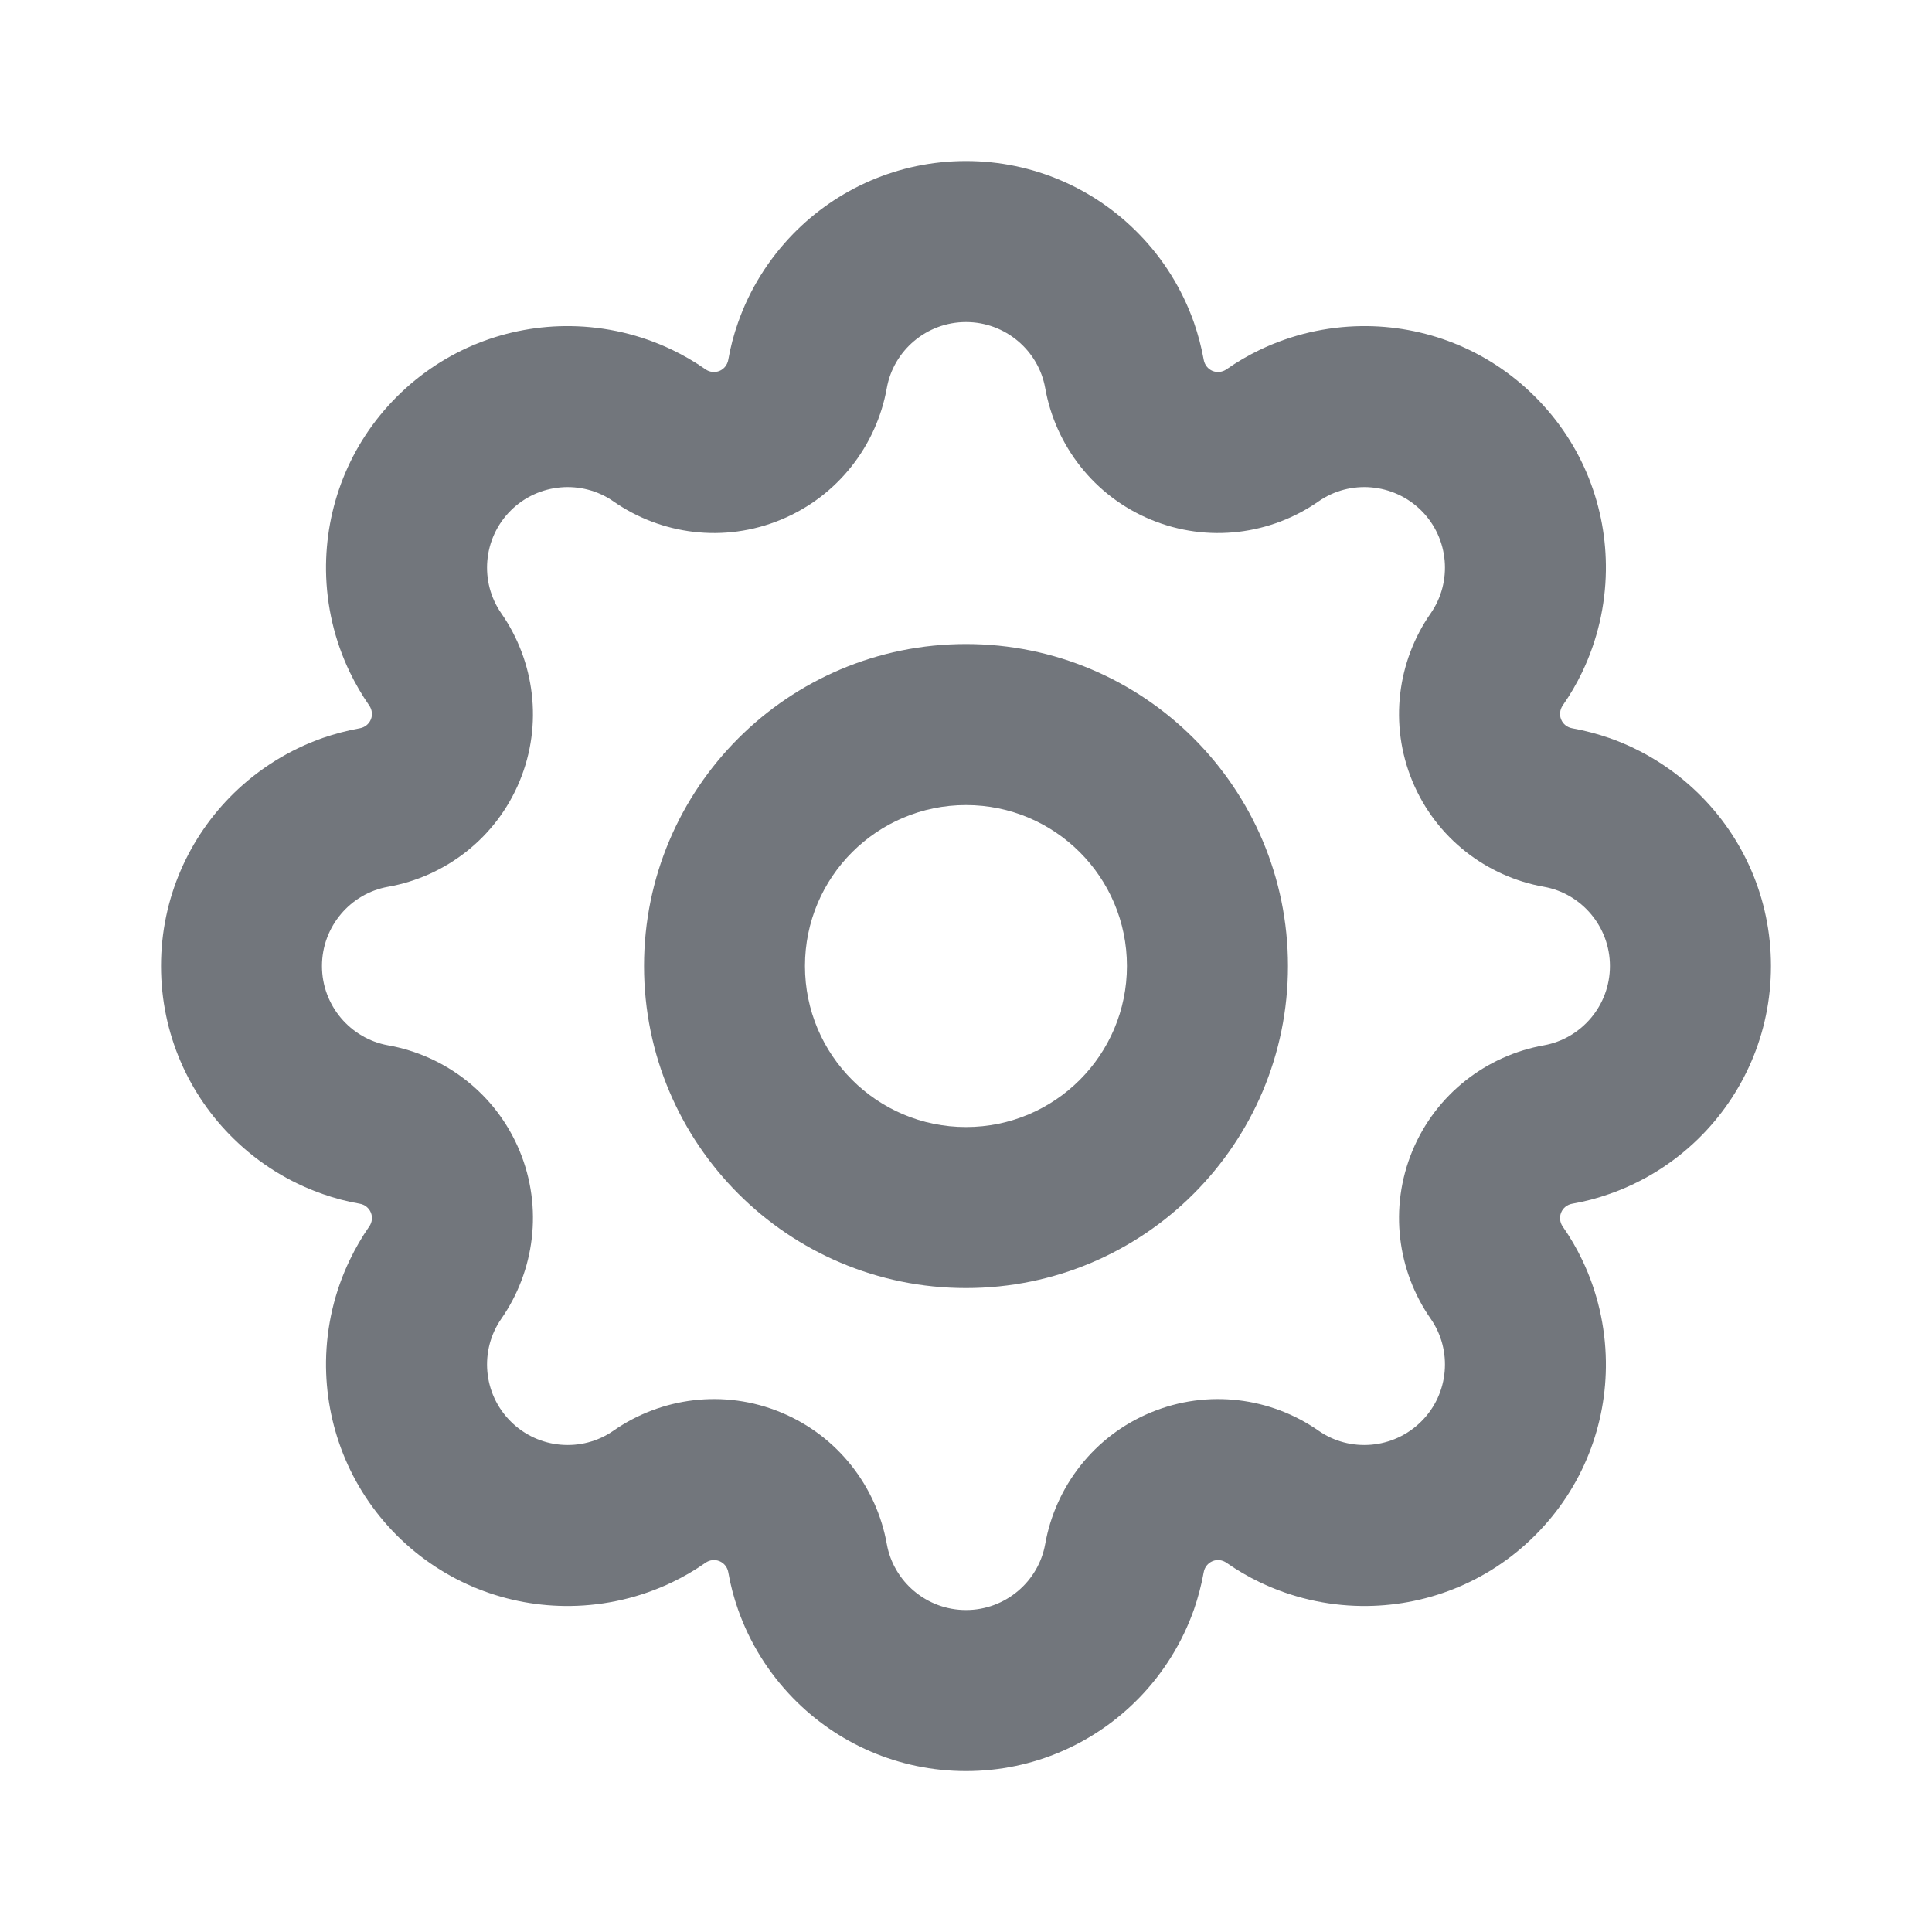 <svg width="20" height="20" viewBox="0 0 20 20" fill="none" xmlns="http://www.w3.org/2000/svg">
<path fill-rule="evenodd" clip-rule="evenodd" d="M16.624 5.909C16.633 5.258 16.389 4.604 15.892 4.108C15.396 3.611 14.742 3.367 14.091 3.376C14.091 3.376 14.091 3.376 14.091 3.376C13.731 3.381 13.372 3.463 13.041 3.622C12.922 3.679 12.807 3.746 12.697 3.823C12.654 3.853 12.6 3.859 12.552 3.84C12.504 3.82 12.47 3.776 12.461 3.725C12.437 3.593 12.403 3.464 12.36 3.34C12.238 2.993 12.043 2.681 11.792 2.424C11.791 2.423 11.792 2.424 11.792 2.424C11.338 1.957 10.702 1.667 10 1.667C9.297 1.667 8.663 1.957 8.209 2.423C8.208 2.423 8.209 2.423 8.209 2.423C7.958 2.681 7.761 2.993 7.64 3.34C7.596 3.464 7.562 3.593 7.539 3.725C7.53 3.776 7.496 3.82 7.448 3.84C7.4 3.859 7.345 3.853 7.303 3.823C7.193 3.746 7.078 3.679 6.959 3.622C6.628 3.463 6.269 3.381 5.909 3.376C5.909 3.376 5.909 3.376 5.909 3.376C5.258 3.367 4.604 3.611 4.107 4.108C3.611 4.604 3.367 5.258 3.375 5.909C3.375 5.909 3.375 5.909 3.375 5.909C3.38 6.269 3.462 6.628 3.622 6.96C3.679 7.078 3.746 7.193 3.822 7.303C3.852 7.346 3.859 7.401 3.839 7.448C3.819 7.496 3.776 7.53 3.725 7.539C3.592 7.563 3.464 7.597 3.339 7.64C2.993 7.762 2.681 7.958 2.423 8.209C2.423 8.209 2.423 8.208 2.423 8.209C1.957 8.663 1.667 9.298 1.667 10C1.667 10.703 1.956 11.338 2.423 11.792C2.422 11.791 2.423 11.792 2.423 11.792C2.68 12.043 2.993 12.239 3.339 12.36C3.464 12.404 3.592 12.438 3.725 12.461C3.776 12.47 3.819 12.504 3.839 12.552C3.859 12.6 3.852 12.655 3.822 12.697C3.746 12.807 3.679 12.922 3.622 13.041C3.462 13.372 3.38 13.731 3.375 14.091C3.375 14.091 3.375 14.091 3.375 14.091C3.367 14.742 3.611 15.396 4.107 15.893C4.604 16.39 5.258 16.634 5.909 16.625C5.908 16.625 5.909 16.625 5.909 16.625C6.268 16.62 6.628 16.538 6.959 16.379C7.078 16.322 7.193 16.255 7.303 16.178C7.345 16.148 7.4 16.141 7.448 16.161C7.496 16.181 7.53 16.224 7.539 16.275C7.562 16.408 7.596 16.536 7.64 16.661C7.761 17.007 7.957 17.319 8.208 17.577C8.208 17.577 8.208 17.577 8.208 17.577C8.662 18.044 9.297 18.334 10 18.334C10.702 18.334 11.337 18.044 11.791 17.578C11.791 17.578 11.791 17.577 11.791 17.578C12.042 17.32 12.238 17.007 12.36 16.661C12.403 16.536 12.437 16.408 12.461 16.275C12.47 16.224 12.504 16.181 12.552 16.161C12.6 16.141 12.654 16.148 12.697 16.178C12.807 16.255 12.922 16.322 13.041 16.379C13.372 16.538 13.731 16.62 14.09 16.625C14.09 16.625 14.091 16.625 14.09 16.625C14.741 16.634 15.396 16.39 15.892 15.893C16.389 15.396 16.633 14.743 16.624 14.092C16.624 14.091 16.624 14.092 16.624 14.092C16.619 13.732 16.537 13.372 16.378 13.041C16.321 12.922 16.254 12.807 16.177 12.697C16.148 12.655 16.141 12.6 16.161 12.552C16.18 12.504 16.224 12.47 16.275 12.461C16.407 12.438 16.536 12.404 16.66 12.36C17.007 12.239 17.319 12.043 17.577 11.792C17.576 11.792 17.577 11.792 17.577 11.792C18.043 11.338 18.333 10.703 18.333 10C18.333 9.298 18.044 8.663 17.577 8.209C17.577 8.209 17.577 8.209 17.577 8.209C17.319 7.958 17.007 7.762 16.66 7.64C16.536 7.597 16.407 7.563 16.275 7.539C16.224 7.53 16.18 7.496 16.161 7.448C16.141 7.401 16.148 7.346 16.177 7.303C16.254 7.193 16.321 7.078 16.378 6.959C16.537 6.628 16.619 6.269 16.624 5.909C16.624 5.909 16.624 5.909 16.624 5.909ZM14.714 5.286C14.425 4.998 13.974 4.964 13.65 5.19C13.159 5.533 12.506 5.625 11.913 5.379C11.322 5.134 10.925 4.609 10.82 4.018C10.751 3.629 10.408 3.334 10 3.334C9.592 3.334 9.249 3.629 9.18 4.018C9.074 4.609 8.677 5.134 8.086 5.379C7.494 5.625 6.841 5.533 6.35 5.19C6.026 4.964 5.574 4.998 5.286 5.286C4.997 5.575 4.964 6.026 5.19 6.35C5.532 6.842 5.624 7.495 5.379 8.087C5.134 8.678 4.608 9.075 4.017 9.18C3.628 9.249 3.333 9.592 3.333 10C3.333 10.409 3.628 10.751 4.017 10.821C4.608 10.926 5.134 11.323 5.379 11.914C5.624 12.506 5.532 13.159 5.19 13.651C4.964 13.975 4.997 14.426 5.286 14.714C5.574 15.003 6.026 15.037 6.35 14.811C6.841 14.468 7.494 14.376 8.086 14.622C8.677 14.867 9.074 15.392 9.18 15.983C9.249 16.372 9.592 16.667 10 16.667C10.408 16.667 10.751 16.372 10.82 15.983C10.925 15.392 11.322 14.867 11.913 14.622C12.506 14.376 13.159 14.468 13.65 14.811C13.974 15.037 14.425 15.003 14.714 14.714C15.003 14.426 15.036 13.975 14.81 13.651C14.467 13.159 14.376 12.506 14.621 11.914C14.866 11.323 15.392 10.926 15.982 10.821C16.371 10.751 16.666 10.409 16.666 10C16.666 9.592 16.371 9.249 15.982 9.18C15.392 9.075 14.866 8.678 14.621 8.087C14.376 7.495 14.467 6.842 14.81 6.35C15.036 6.026 15.003 5.575 14.714 5.286Z" fill="#72767C"/>
<path fill-rule="evenodd" clip-rule="evenodd" d="M10 11.667C10.92 11.667 11.666 10.921 11.666 10C11.666 9.08 10.92 8.334 10 8.334C9.079 8.334 8.333 9.08 8.333 10C8.333 10.921 9.079 11.667 10 11.667ZM10 13.334C11.841 13.334 13.333 11.841 13.333 10C13.333 8.159 11.841 6.667 10 6.667C8.159 6.667 6.667 8.159 6.667 10C6.667 11.841 8.159 13.334 10 13.334Z" fill="#72767C"/>
</svg>
